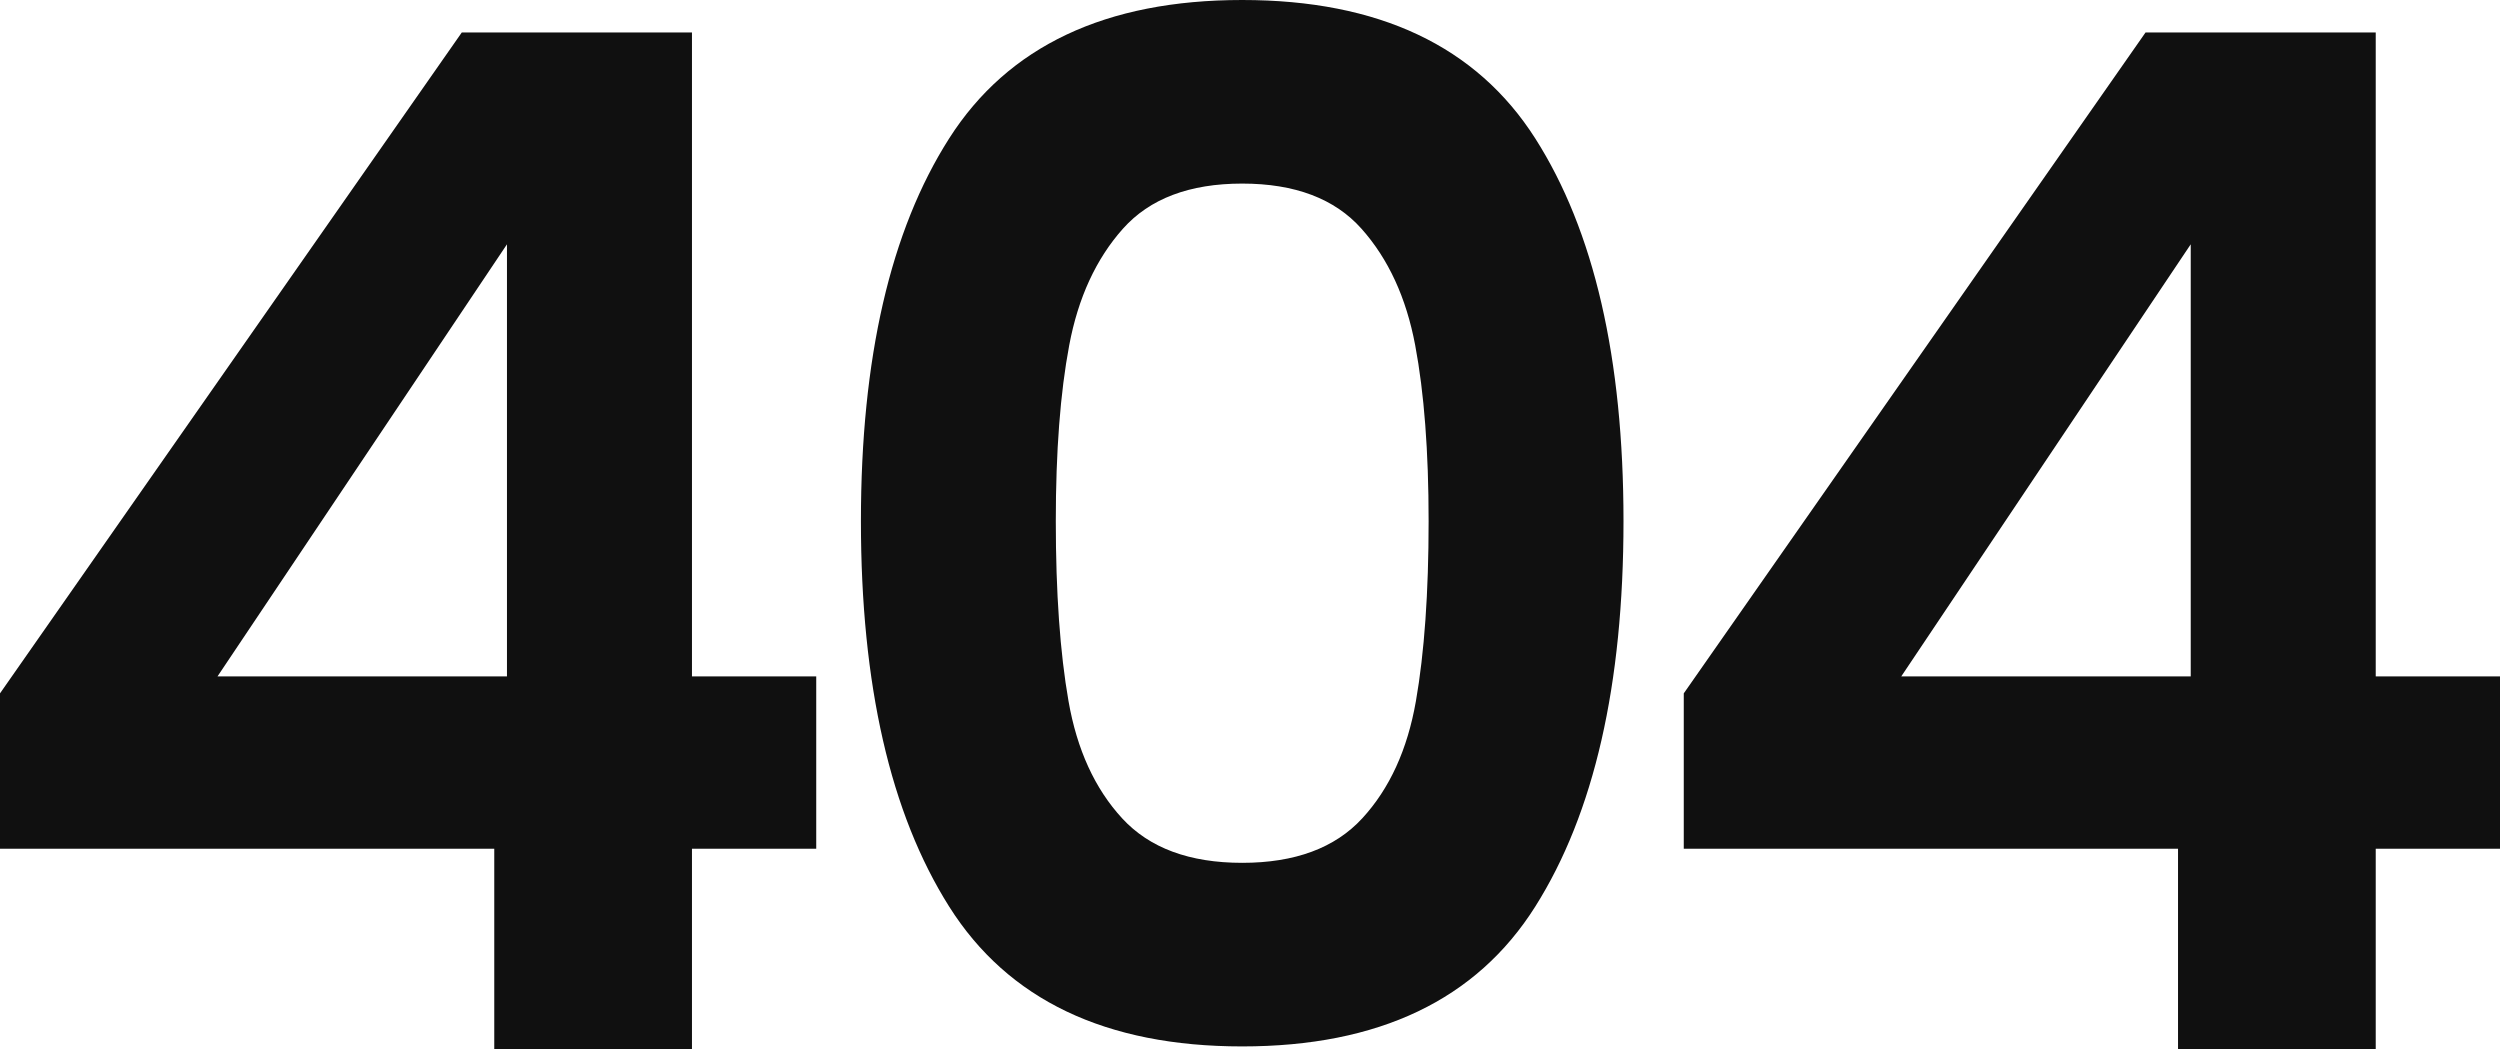 <?xml version="1.0" encoding="utf-8"?>
<svg xmlns="http://www.w3.org/2000/svg" viewBox="195.827 200.245 49.569 20.804" width="49.569px" height="20.804px"><path d="M 195.827 217.073 L 195.827 213.993 L 204.983 200.889 L 209.547 200.889 L 209.547 213.657 L 212.011 213.657 L 212.011 217.073 L 209.547 217.073 L 209.547 221.049 L 205.627 221.049 L 205.627 217.073 Z M 205.879 205.089 L 200.139 213.657 L 205.879 213.657 Z M 212.897 210.577 Q 212.897 205.733 214.647 202.989 Q 216.397 200.245 220.457 200.245 Q 224.517 200.245 226.267 202.989 Q 228.017 205.733 228.017 210.577 Q 228.017 215.449 226.267 218.221 Q 224.517 220.993 220.457 220.993 Q 216.397 220.993 214.647 218.221 Q 212.897 215.449 212.897 210.577 Z M 224.153 210.577 Q 224.153 208.505 223.887 207.091 Q 223.621 205.677 222.823 204.781 Q 222.025 203.885 220.457 203.885 Q 218.889 203.885 218.091 204.781 Q 217.293 205.677 217.027 207.091 Q 216.761 208.505 216.761 210.577 Q 216.761 212.705 217.013 214.147 Q 217.265 215.589 218.077 216.471 Q 218.889 217.353 220.457 217.353 Q 222.025 217.353 222.837 216.471 Q 223.649 215.589 223.901 214.147 Q 224.153 212.705 224.153 210.577 Z M 229.212 217.073 L 229.212 213.993 L 238.368 200.889 L 242.932 200.889 L 242.932 213.657 L 245.396 213.657 L 245.396 217.073 L 242.932 217.073 L 242.932 221.049 L 239.012 221.049 L 239.012 217.073 Z M 239.264 205.089 L 233.524 213.657 L 239.264 213.657 Z" style="fill: #101010; text-wrap-mode: nowrap;" id="object-0"/></svg>